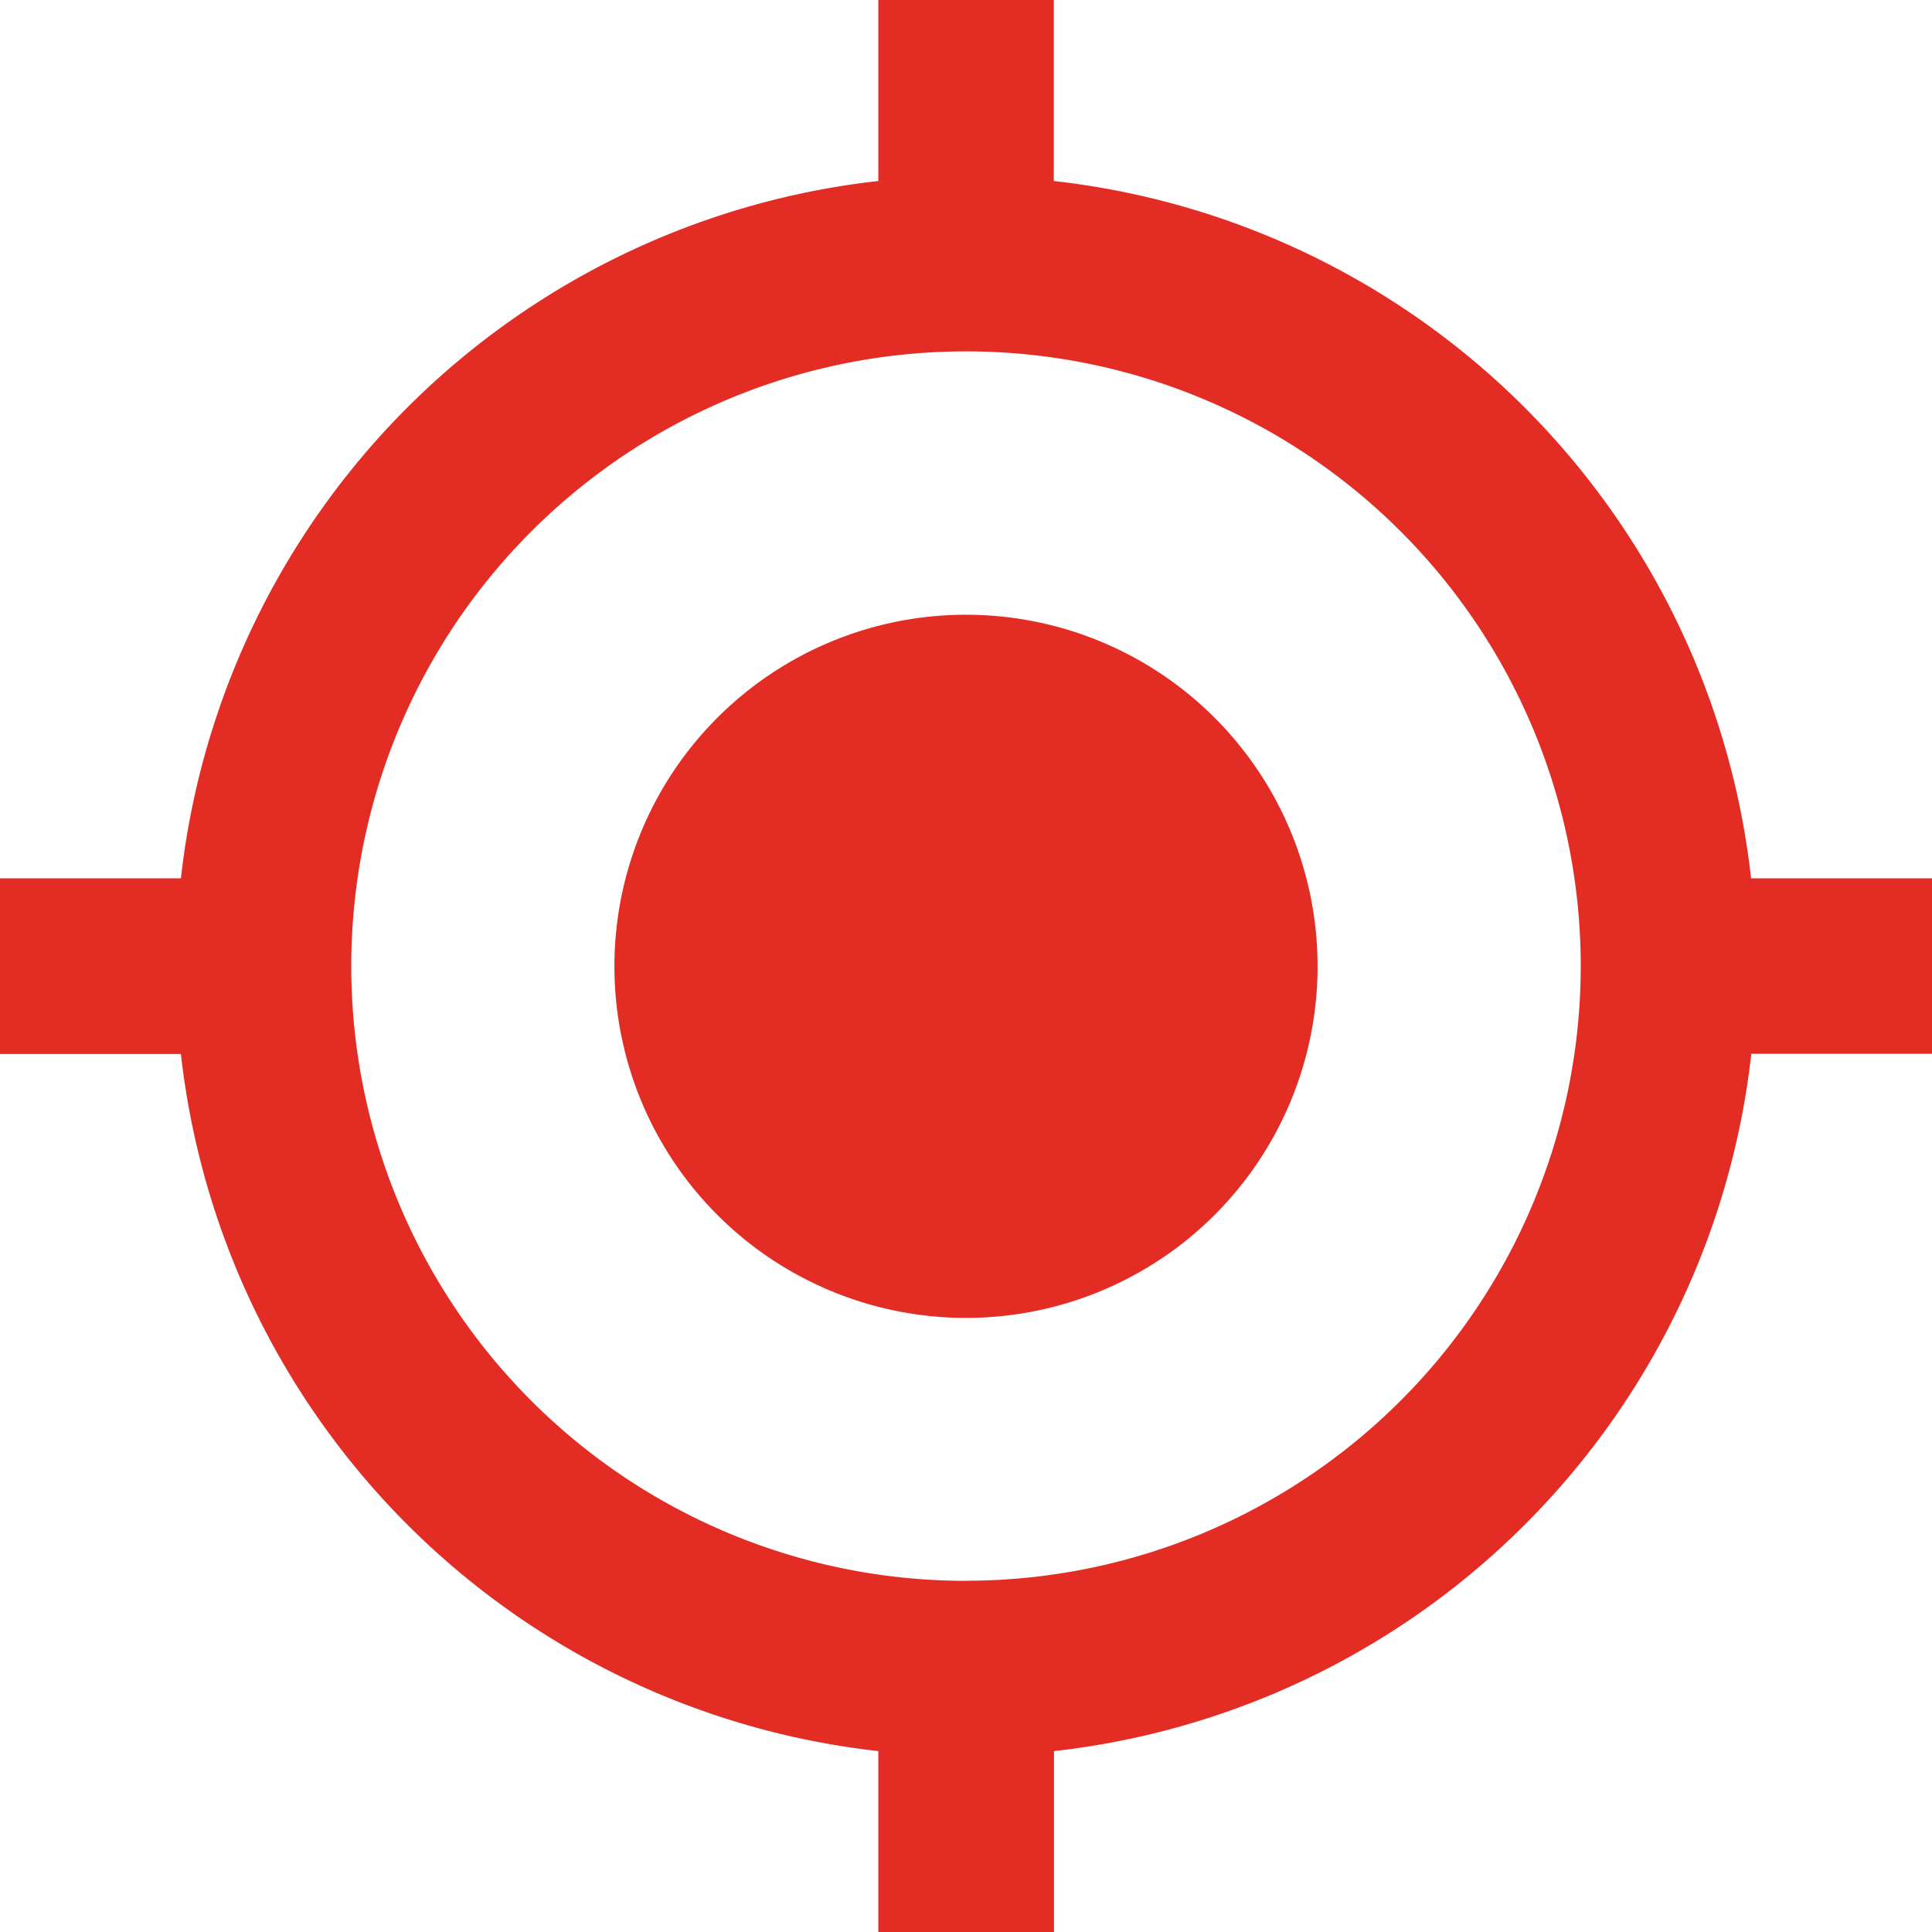 <svg xmlns="http://www.w3.org/2000/svg" width="18.134" height="18.134" viewBox="0 0 18.134 18.134"><defs><style>.a{fill:#e22c24;}</style></defs><path class="a" d="M12.923,9.626a3.3,3.3,0,1,0,3.3,3.3A3.3,3.3,0,0,0,12.923,9.626ZM20.292,12.1a7.414,7.414,0,0,0-6.545-6.545v-1.7H12.1v1.7A7.414,7.414,0,0,0,5.554,12.1h-1.7v1.649h1.7A7.414,7.414,0,0,0,12.1,20.292v1.7h1.649v-1.7a7.414,7.414,0,0,0,6.545-6.545h1.7V12.1h-1.7Zm-7.369,6.594a5.77,5.77,0,1,1,5.77-5.77A5.771,5.771,0,0,1,12.923,18.693Z" transform="translate(-3.856 -3.856)"/></svg>